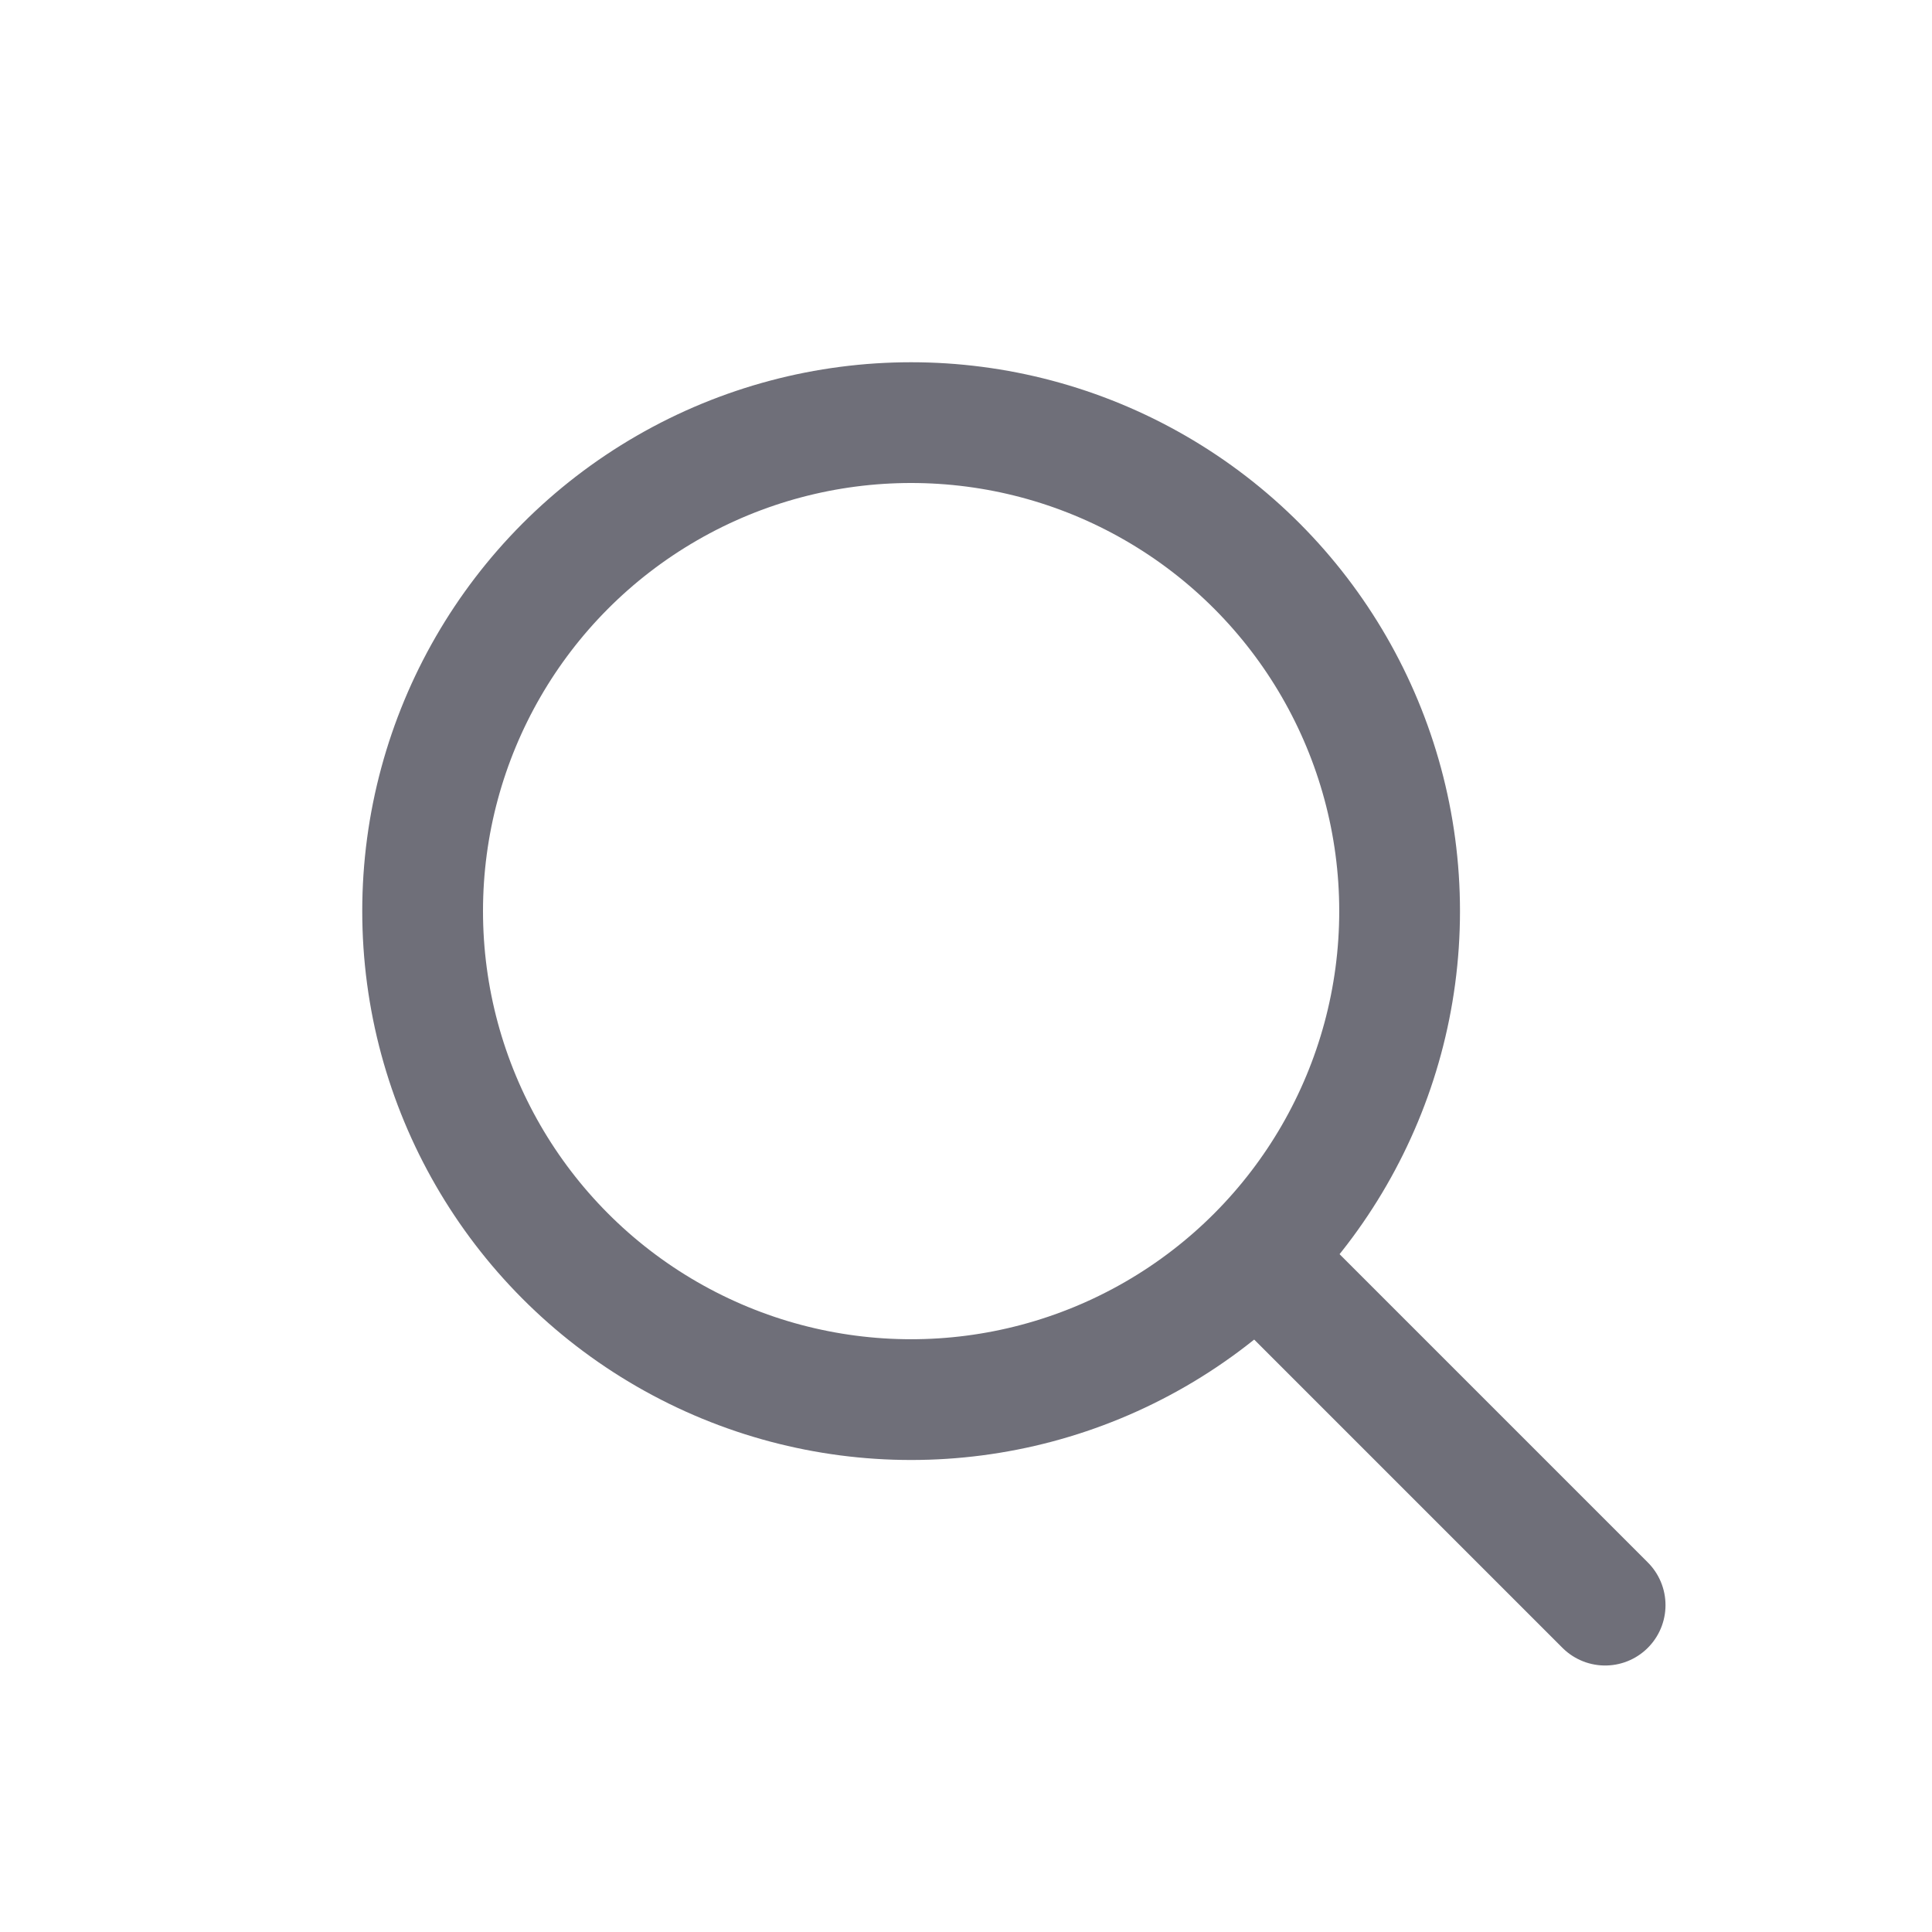 <svg width="32" height="32" viewBox="0 0 32 32" fill="none" xmlns="http://www.w3.org/2000/svg">
    <circle cx="15.091" cy="15.091" r="8.091" stroke="#6F6F79" stroke-width="2"/>
    <path d="M21.152 21.152L26.586 26.586" stroke="#6F6F79" stroke-width="2" stroke-linecap="round"/>
</svg>
